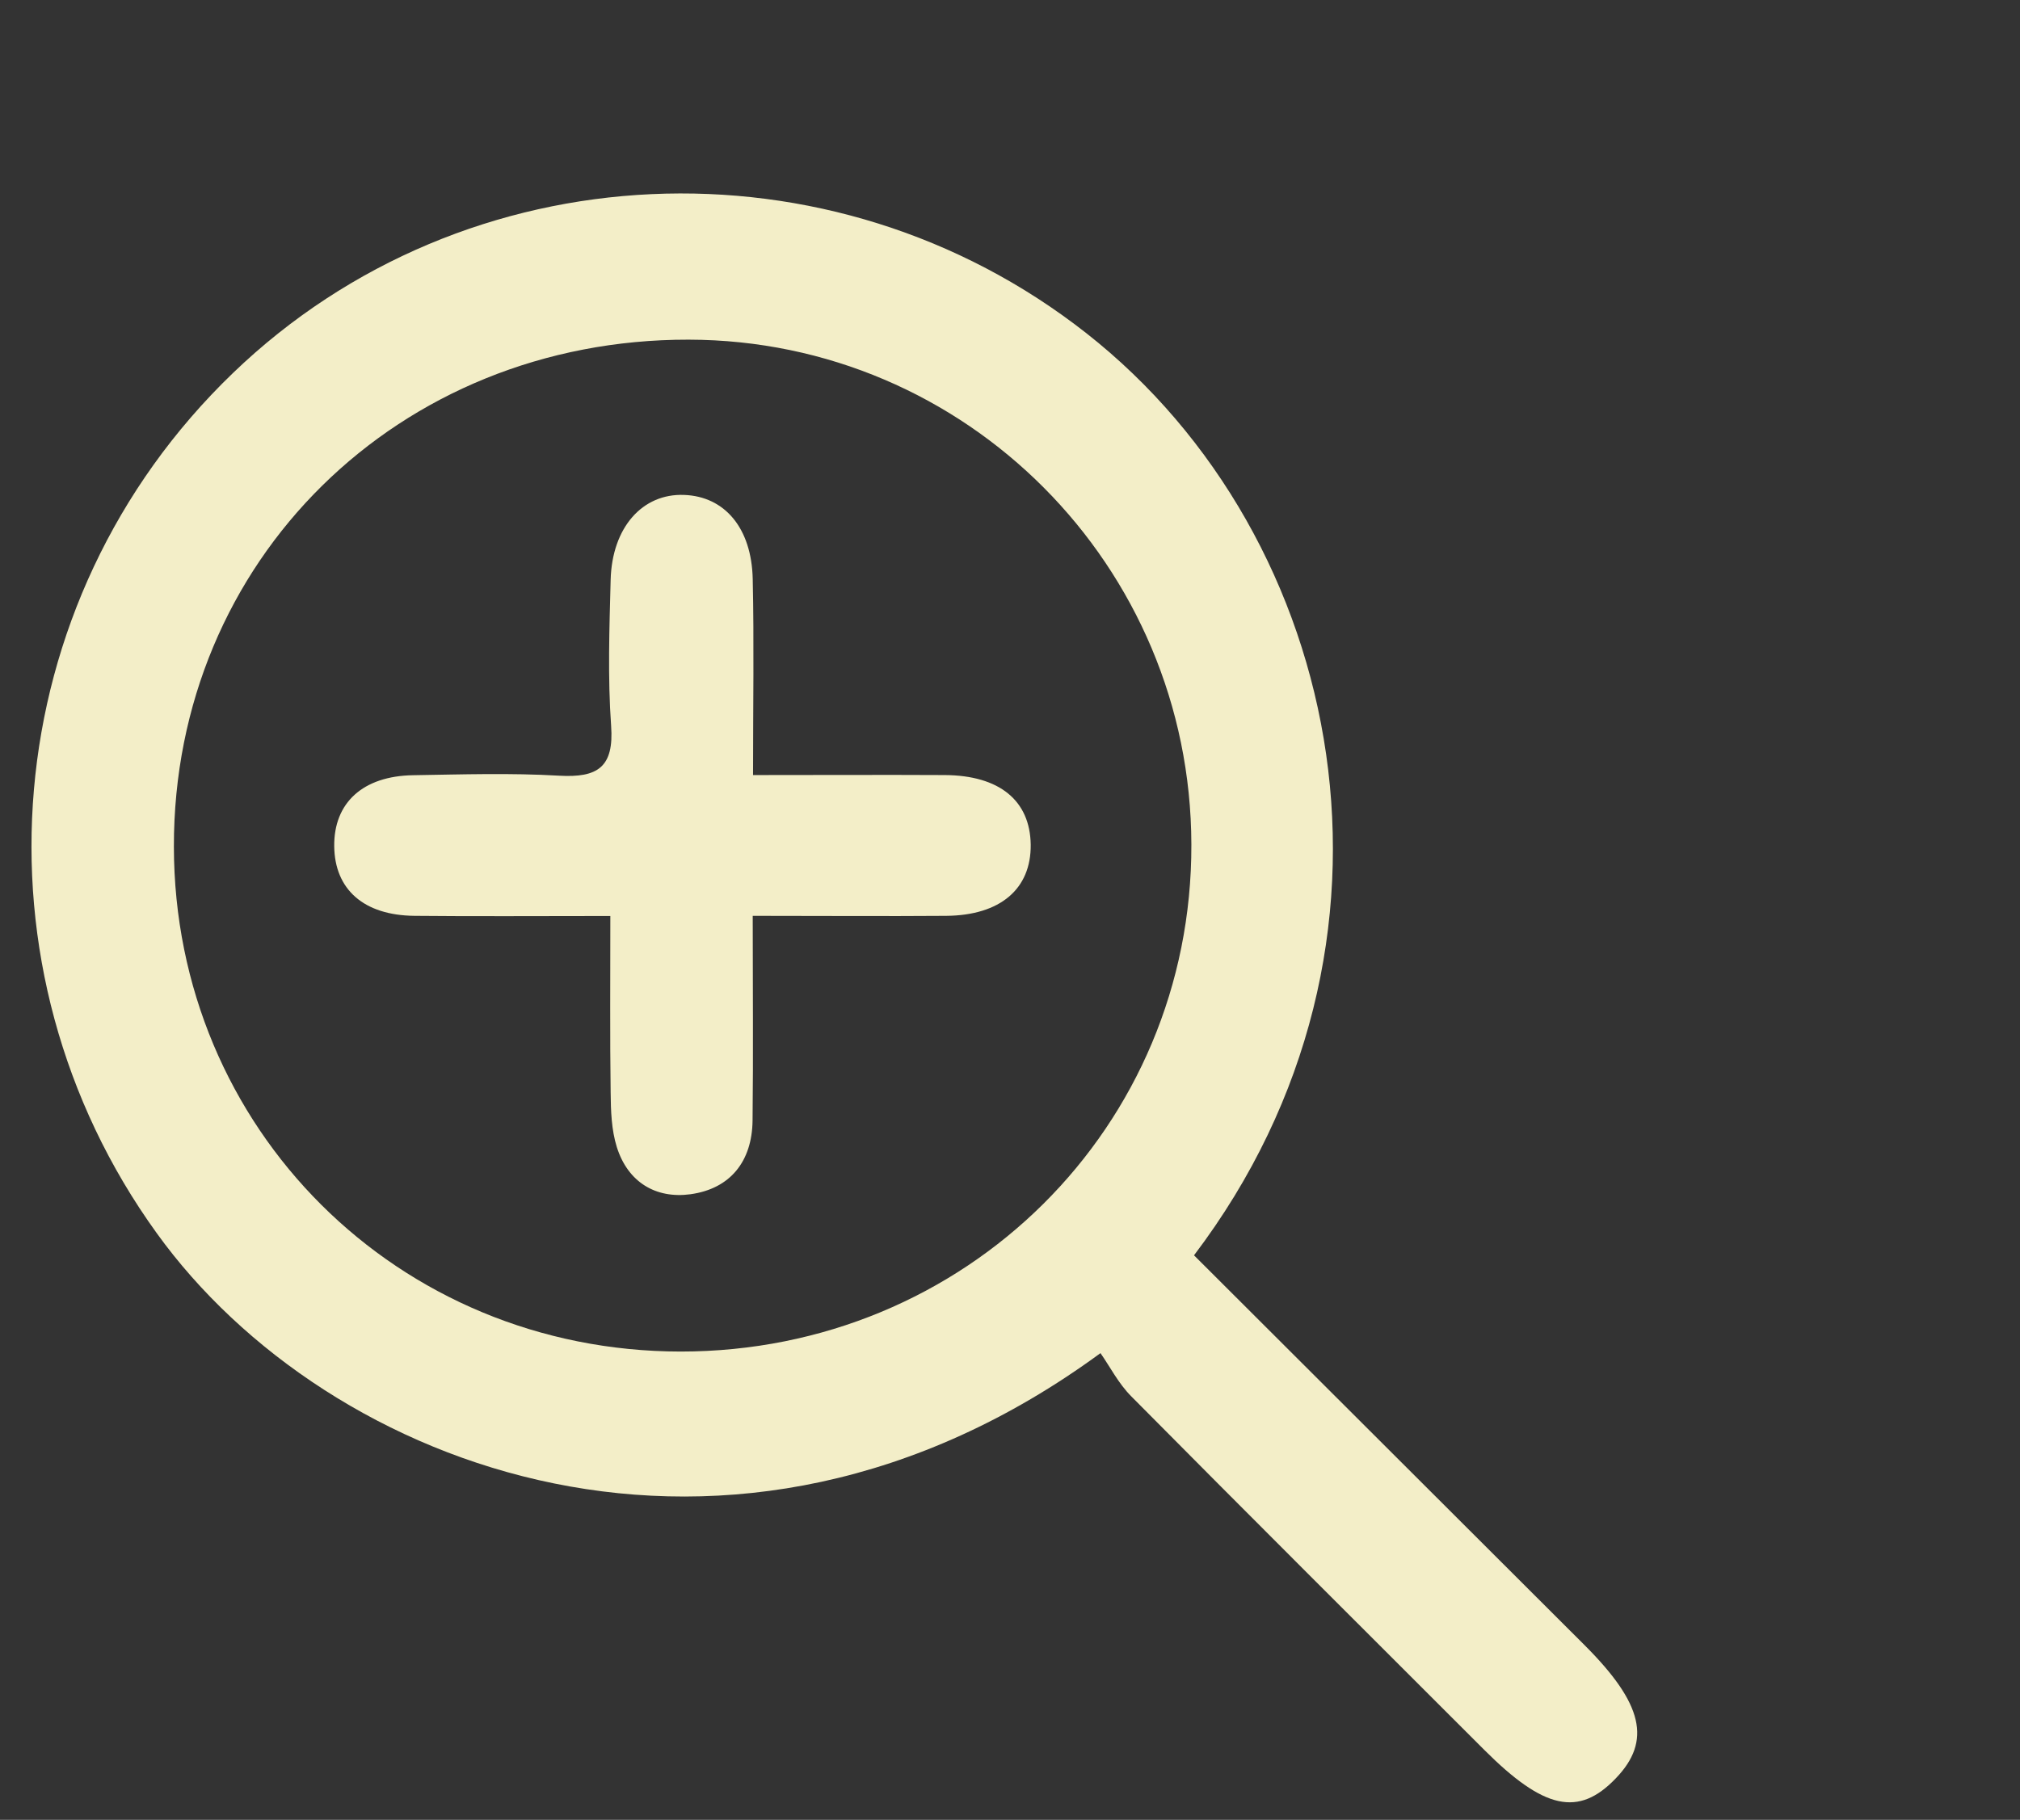<?xml version="1.0" encoding="UTF-8"?>
<svg id="Layer_1" data-name="Layer 1" xmlns="http://www.w3.org/2000/svg" viewBox="0 0 128.25 115.57">
  <rect x="0" y="0" width="128.25" height="115.57" fill="#333333" stroke="none"/>
  <defs>
    <style>
      .cls-1 {
        fill: #f3eec8;
        stroke-width: 0px;
      }
    </style>
  </defs>
  <path class="cls-1" d="M75.81,79.72c8.34,8.33,16.57,16.54,24.8,24.76,3.71,3.71,4.26,6.08,1.98,8.45-2.36,2.47-4.56,1.99-8.36-1.81-7.47-7.47-14.96-14.93-22.4-22.44-.82-.82-1.37-1.91-1.96-2.75-23.44,17.18-49.08,7.43-59.92-7.62C-2.2,61.48-.3,38.21,14.79,23.69c14.78-14.23,38.02-15.22,54.17-2.54,16.53,12.97,21.82,38.83,6.84,58.58ZM43.22,85.83c18.1,0,32.47-14.26,32.42-32.2-.04-17.71-14.3-32.03-31.92-32.06-18.44-.03-32.71,14.03-32.68,32.2.02,17.91,14.22,32.05,32.18,32.06Z"/>
  <path class="cls-1" d="M38.75,58.17c-4.56,0-8.5.03-12.43-.01-3.23-.03-5.07-1.68-5.1-4.42-.03-2.76,1.82-4.46,5.01-4.51,3.09-.05,6.19-.15,9.27.03,2.45.14,3.49-.54,3.3-3.17-.22-3.08-.11-6.18-.03-9.27.09-3.33,2.02-5.49,4.66-5.39,2.57.09,4.29,2.09,4.36,5.34.09,4.02.02,8.05.02,12.45,4.35,0,8.26-.02,12.17,0,3.48.02,5.42,1.62,5.46,4.42.03,2.81-1.93,4.49-5.36,4.52-3.93.03-7.85,0-12.29,0,0,4.53.04,8.77-.01,13-.03,2.59-1.41,4.33-3.94,4.68-2.21.3-3.98-.77-4.68-3-.34-1.09-.38-2.3-.39-3.46-.05-3.59-.02-7.19-.02-11.22Z"/>
</svg>